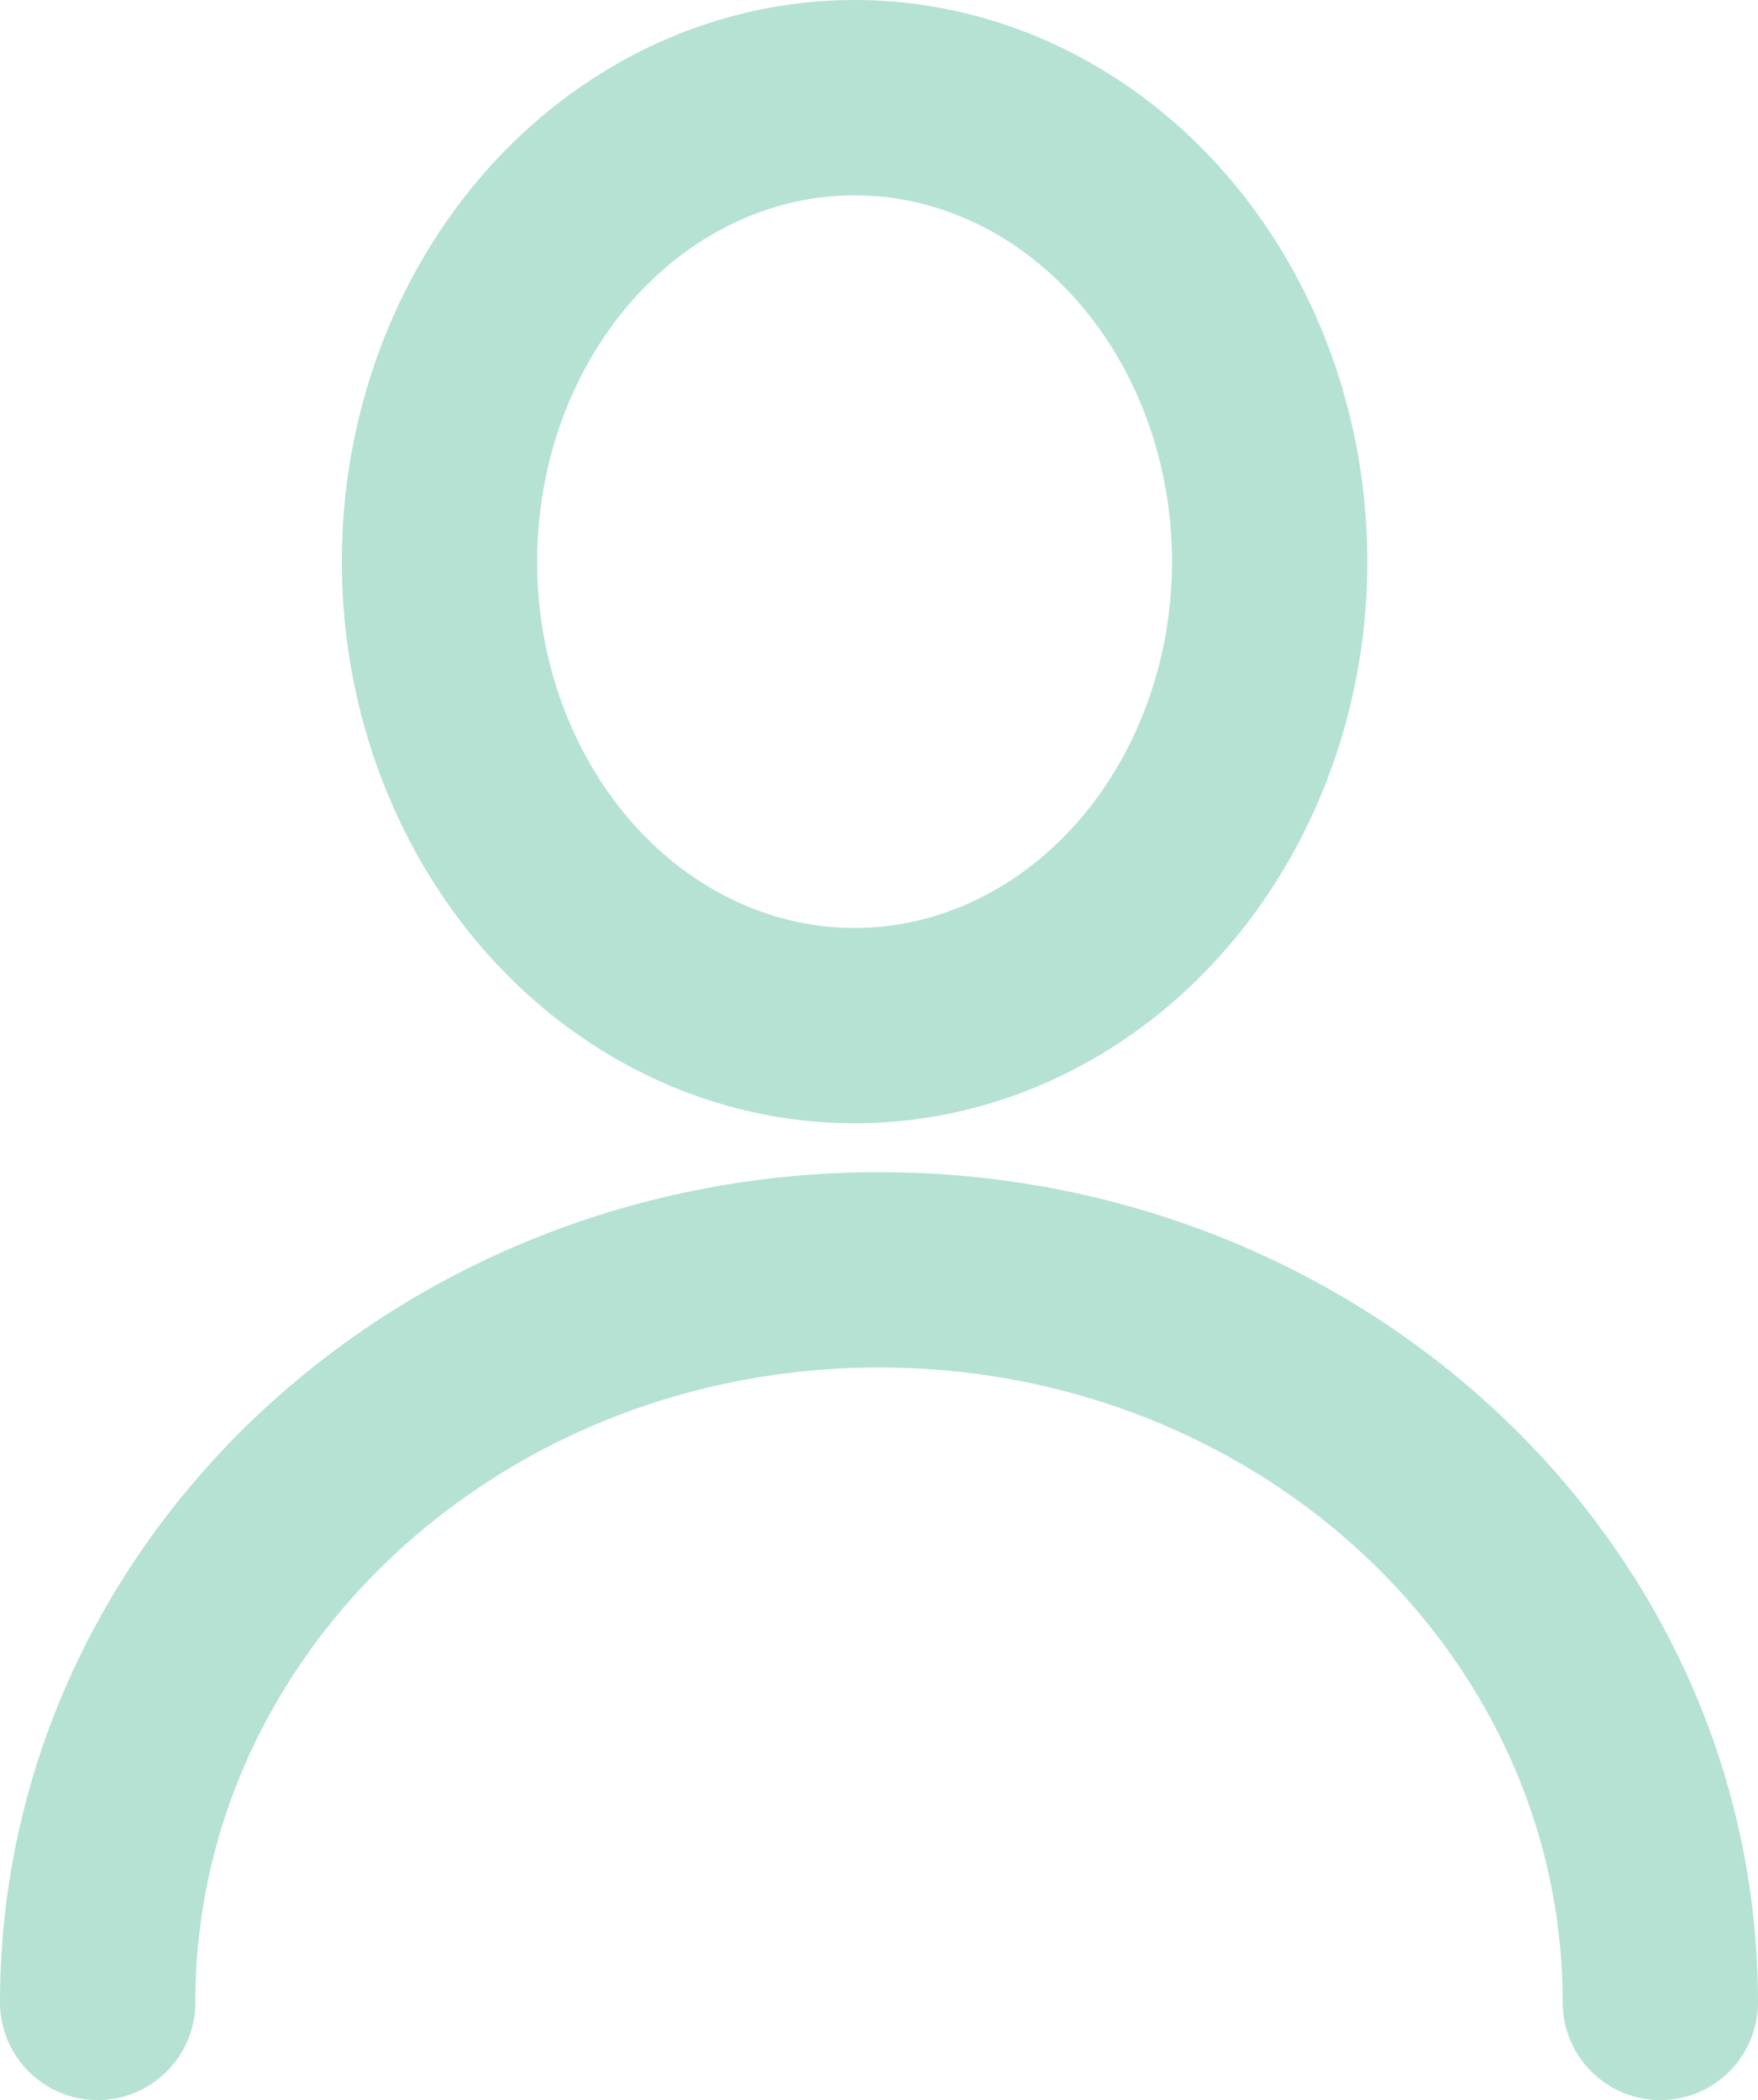 <svg xmlns="http://www.w3.org/2000/svg" width="36" height="43"><g stroke="#b6e2d3" stroke-width="4" fill="none" fill-rule="evenodd"><path d="M2 41c0-8.284 7.163-15 16-15s16 6.716 16 15" stroke-linecap="round" stroke-linejoin="round" stroke-width="4"/><ellipse cx="17.5" cy="11.5" rx="8.5" ry="9.5"/></g></svg>
